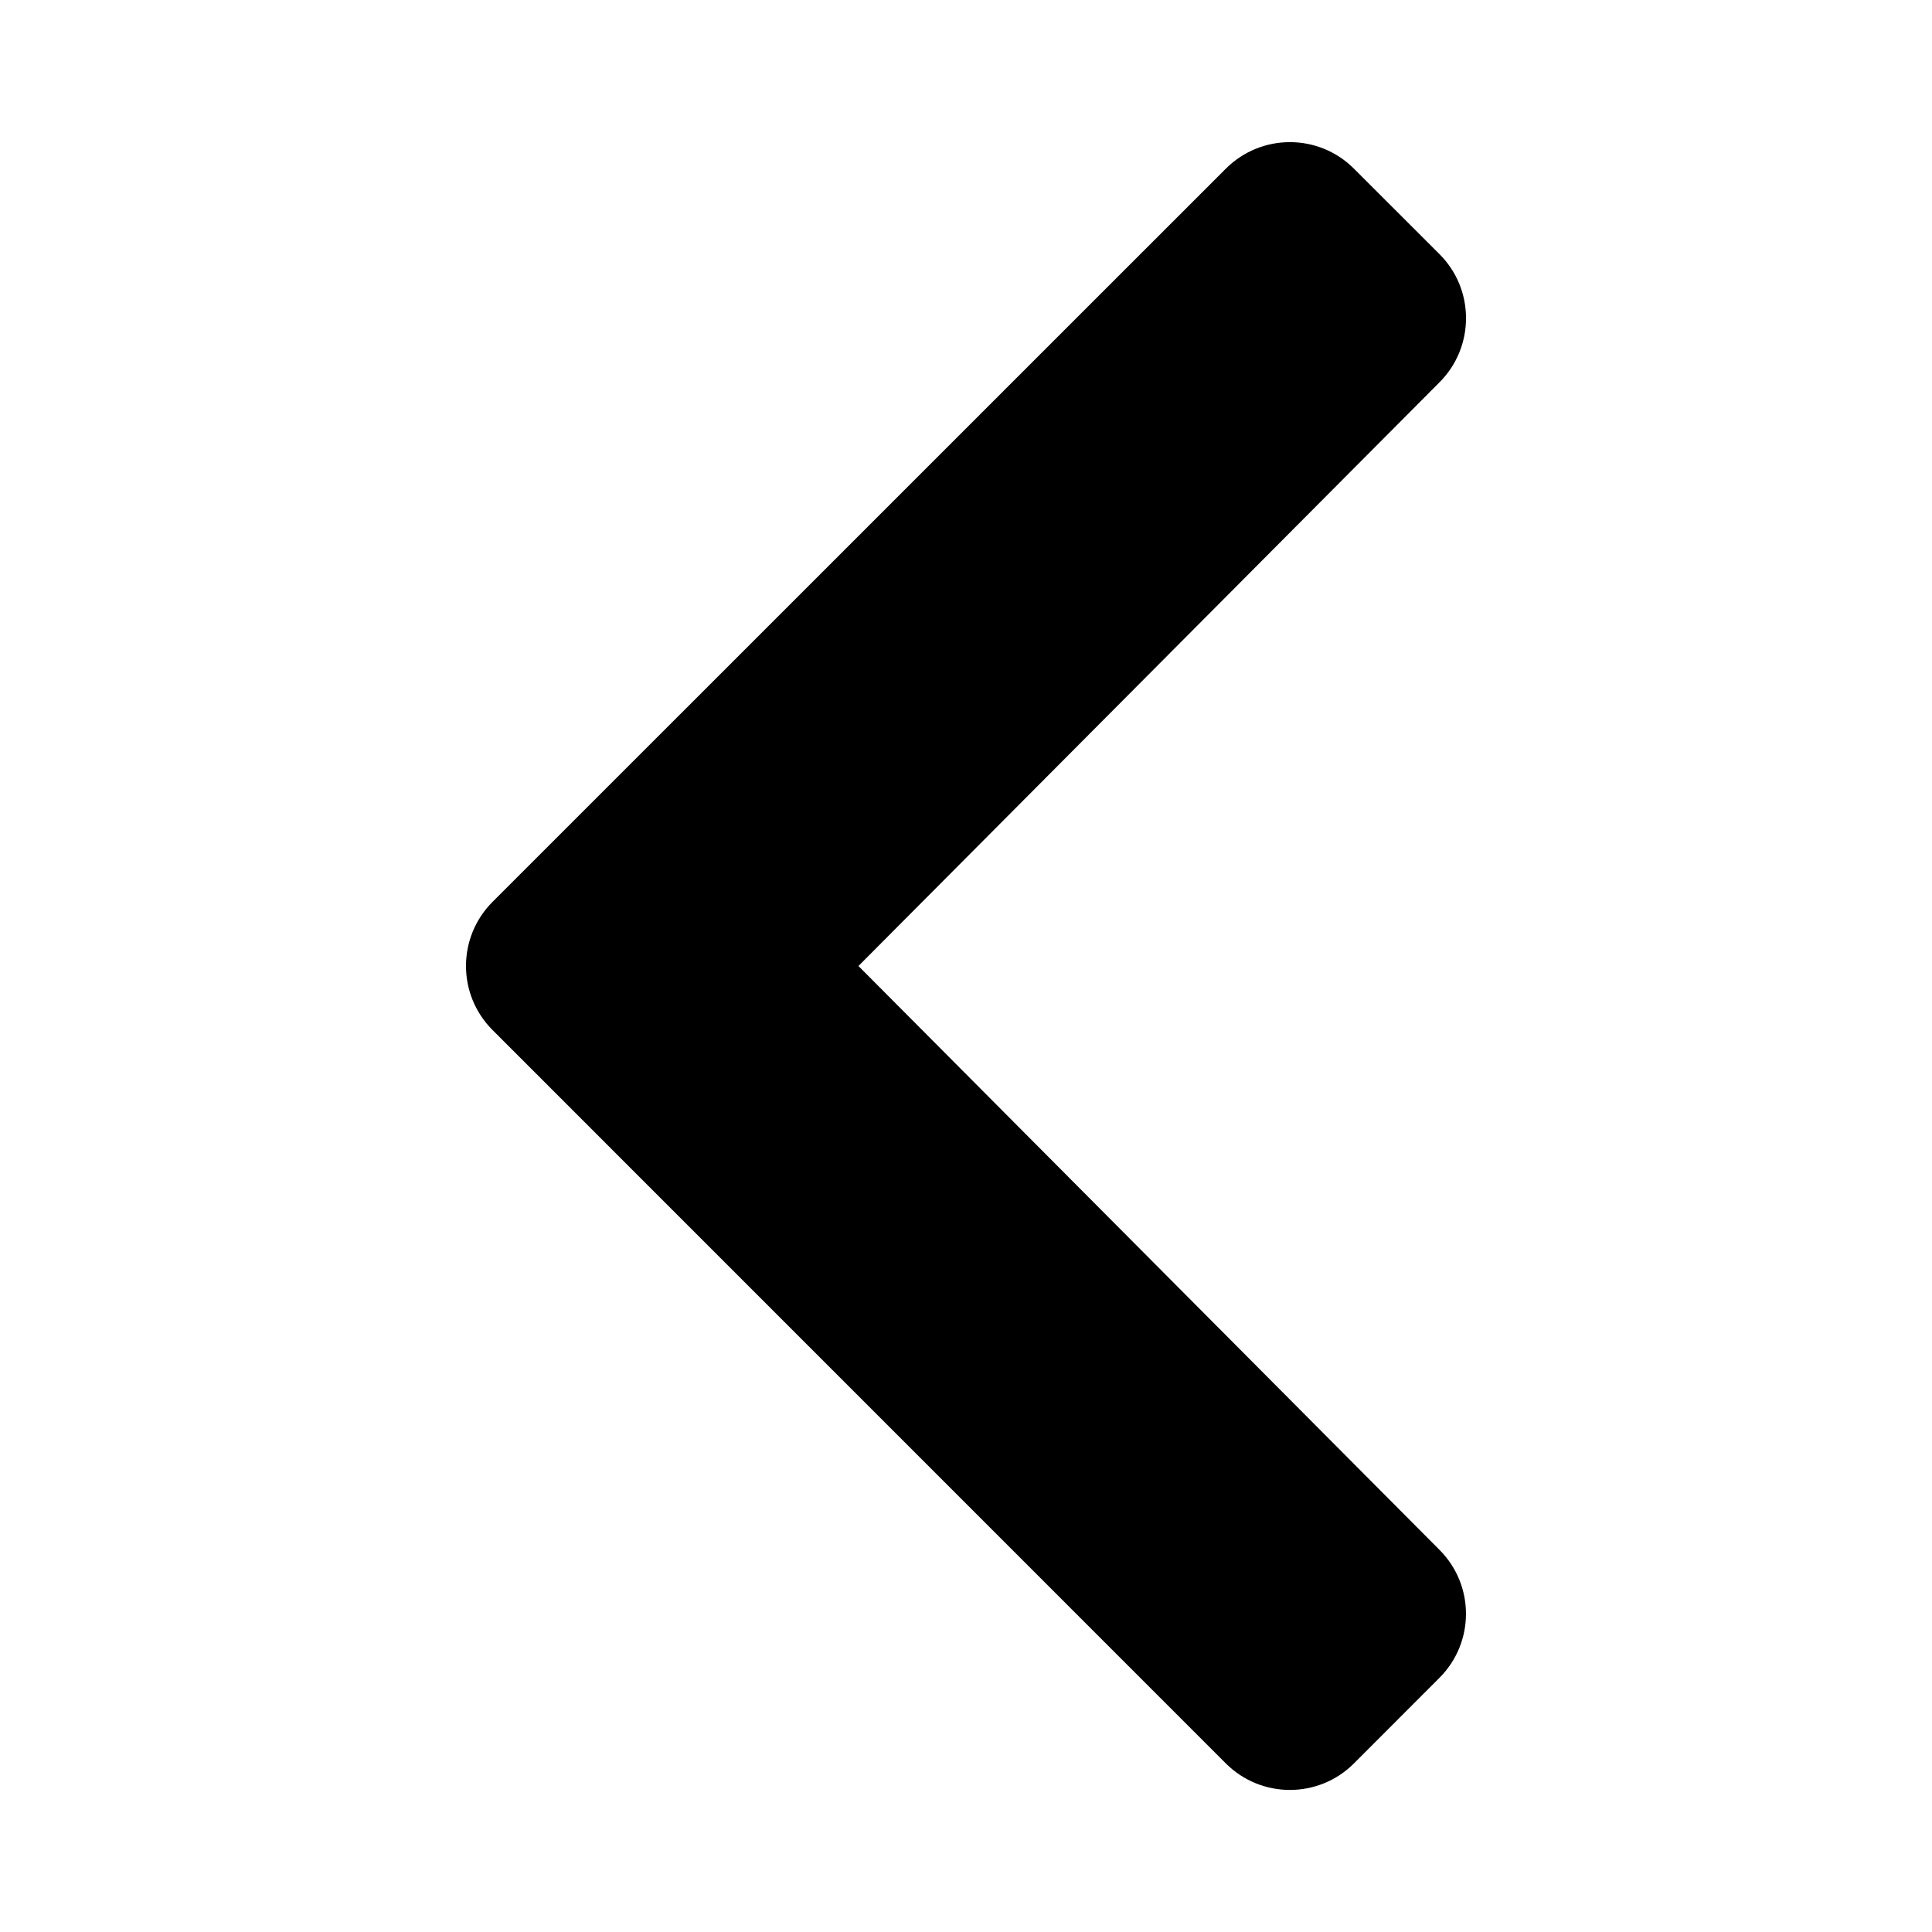 <svg width="24" height="24" viewBox="0 0 24 24" fill="none" xmlns="http://www.w3.org/2000/svg">
  <path
    d="M6.118 11.204L15.228 2.095C15.668 1.656 16.38 1.656 16.819 2.095L17.882 3.157C18.321 3.596 18.321 4.307 17.884 4.747L10.664 12L17.883 19.254C18.321 19.694 18.32 20.404 17.881 20.843L16.819 21.906C16.38 22.345 15.667 22.345 15.228 21.906L6.118 12.795C5.679 12.356 5.679 11.644 6.118 11.204Z"
    fill="currentColor" />
</svg>